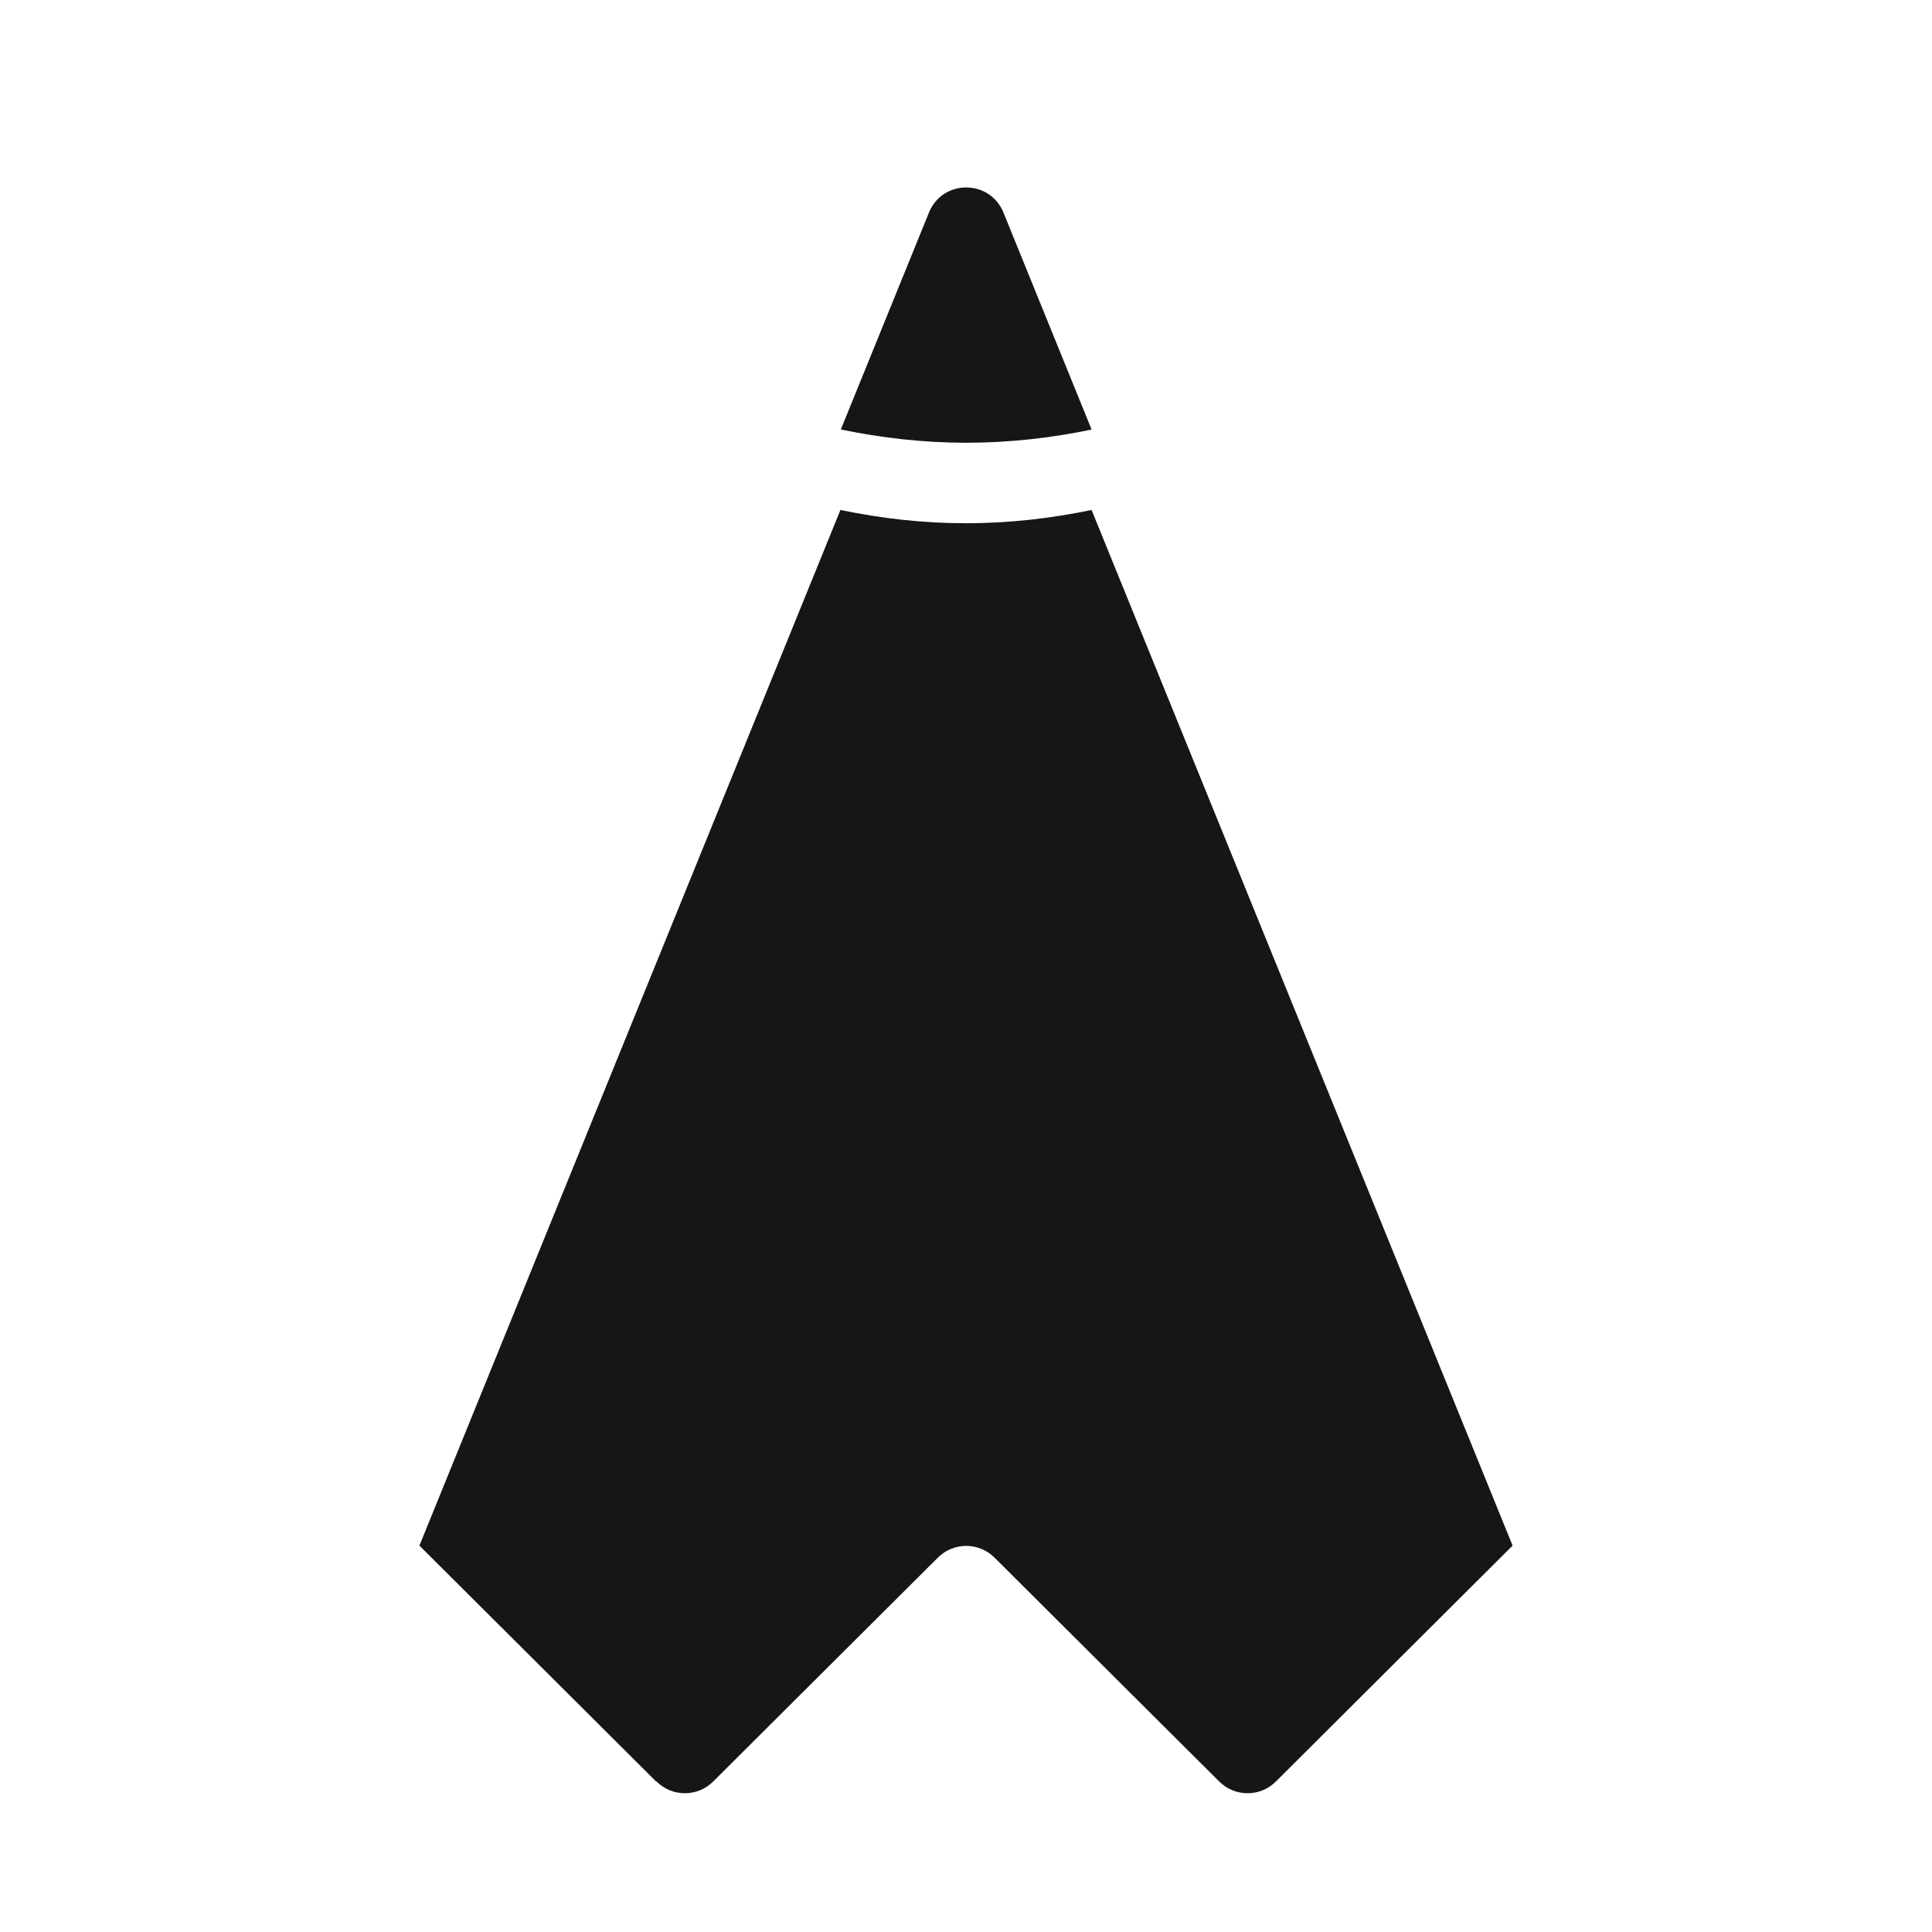 <?xml version="1.0" encoding="UTF-8"?><svg id="Layer_2" xmlns="http://www.w3.org/2000/svg" viewBox="0 0 48 48"><g id="items"><rect width="48" height="48" style="fill:none; stroke-width:0px;"/><path d="M27.12,10.67l-2.19-5.39c-.34-.83-1.51-.83-1.85,0l-2.19,5.39c1.01.21,2.05.33,3.12.33s2.11-.12,3.12-.33Z" style="fill:#161616; stroke-width:0px;"/><path d="M16.31,44.26c.39.39,1.02.39,1.41,0l5.58-5.56c.39-.39,1.02-.39,1.41,0l5.58,5.56c.39.39,1.02.39,1.41,0l5.88-5.86-10.46-25.73c-1.01.21-2.05.33-3.12.33s-2.11-.12-3.12-.33l-10.46,25.73,5.88,5.86Z" style="fill:#161616; stroke-width:0px;"/></g></svg>